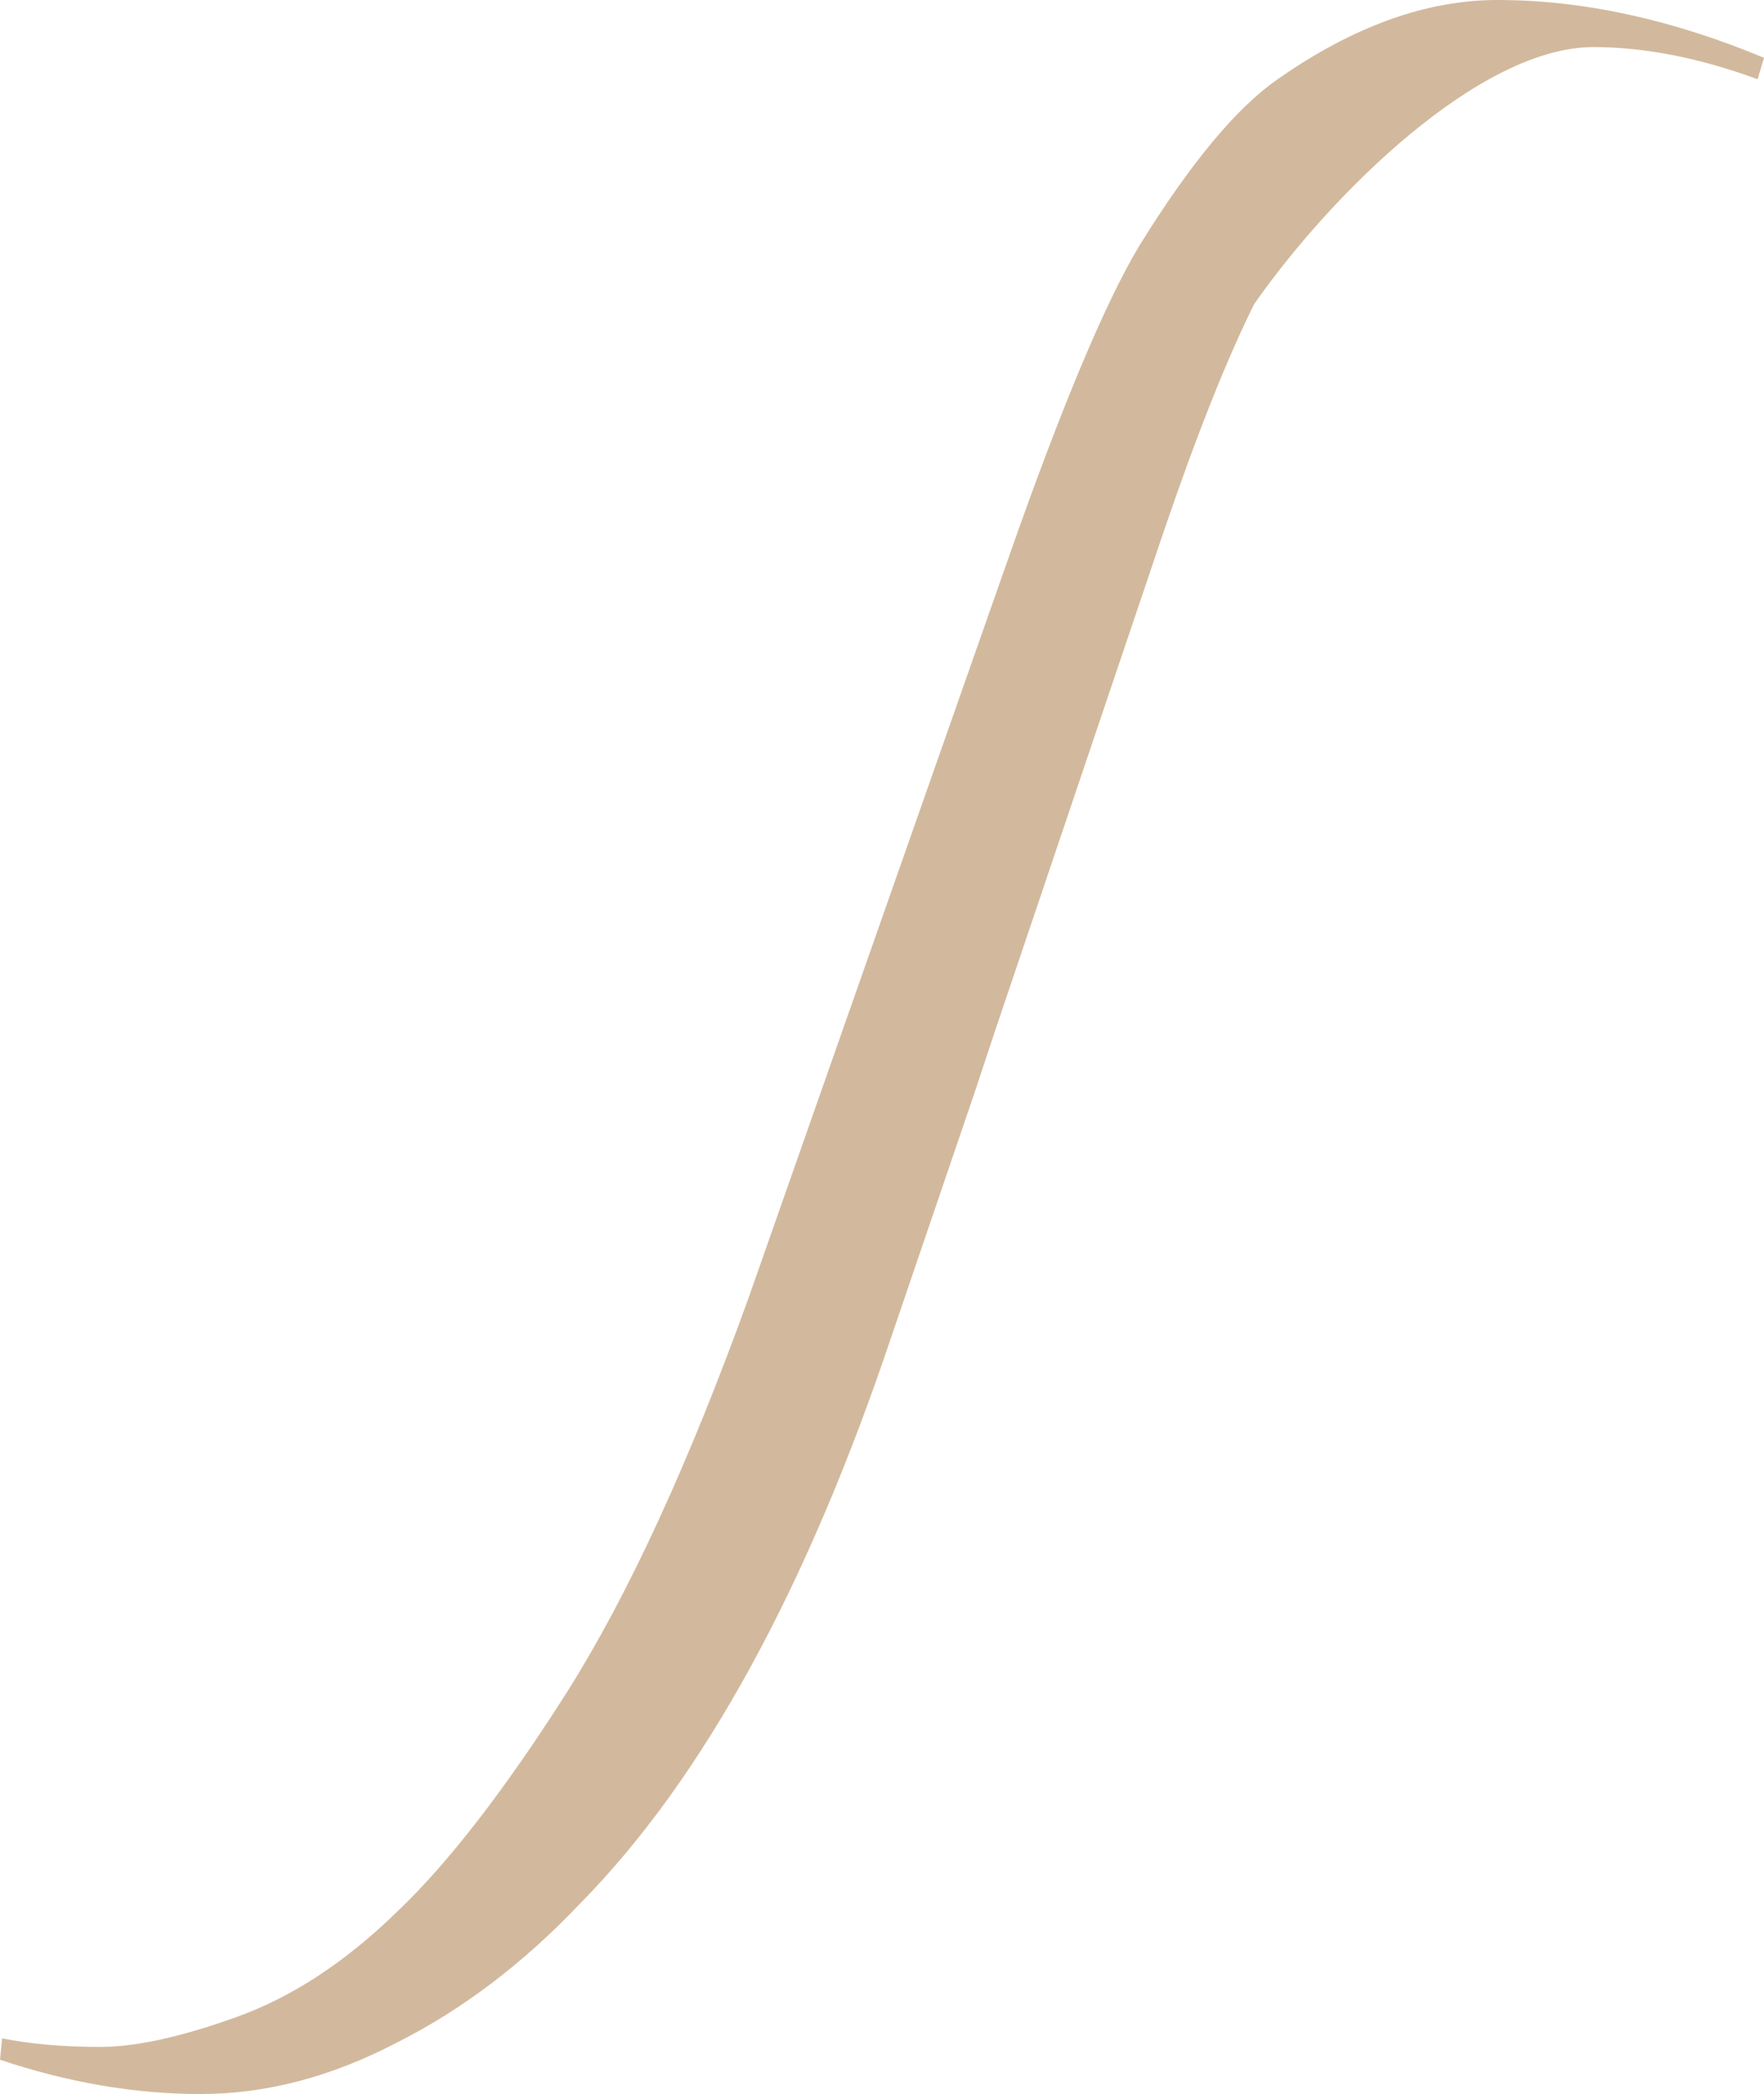 <svg width="91" height="108" viewBox="0 0 91 108" fill="none" xmlns="http://www.w3.org/2000/svg">
<path fill-rule="evenodd" clip-rule="evenodd" d="M91 2.982C86.232 0.994 81.647 0 77.246 0C73.578 0 69.8 1.362 65.912 4.086C63.784 5.558 61.4 8.429 58.759 12.699C56.999 15.644 54.761 20.982 52.047 28.712L38.623 66.92C35.542 75.46 32.424 82.233 29.27 87.239C26.042 92.319 23.108 96.11 20.467 98.614C17.826 101.19 15.075 102.994 12.214 104.025C9.353 105.055 7.006 105.571 5.172 105.571C3.264 105.571 1.577 105.423 0.11 105.129L0 106.233C3.521 107.411 6.969 108 10.343 108C13.718 108 17.092 107.117 20.467 105.35C23.841 103.656 26.996 101.264 29.93 98.172C36.239 91.767 41.594 82.012 45.995 68.908L50.287 56.319L51.387 53.006L60.08 27.276C61.767 22.344 63.307 18.479 64.701 15.681C68.663 10.012 76.329 2.429 82.197 2.429C84.838 2.429 87.662 2.982 90.67 4.086L91 2.982Z" fill="#D2B99D"/>
</svg>
